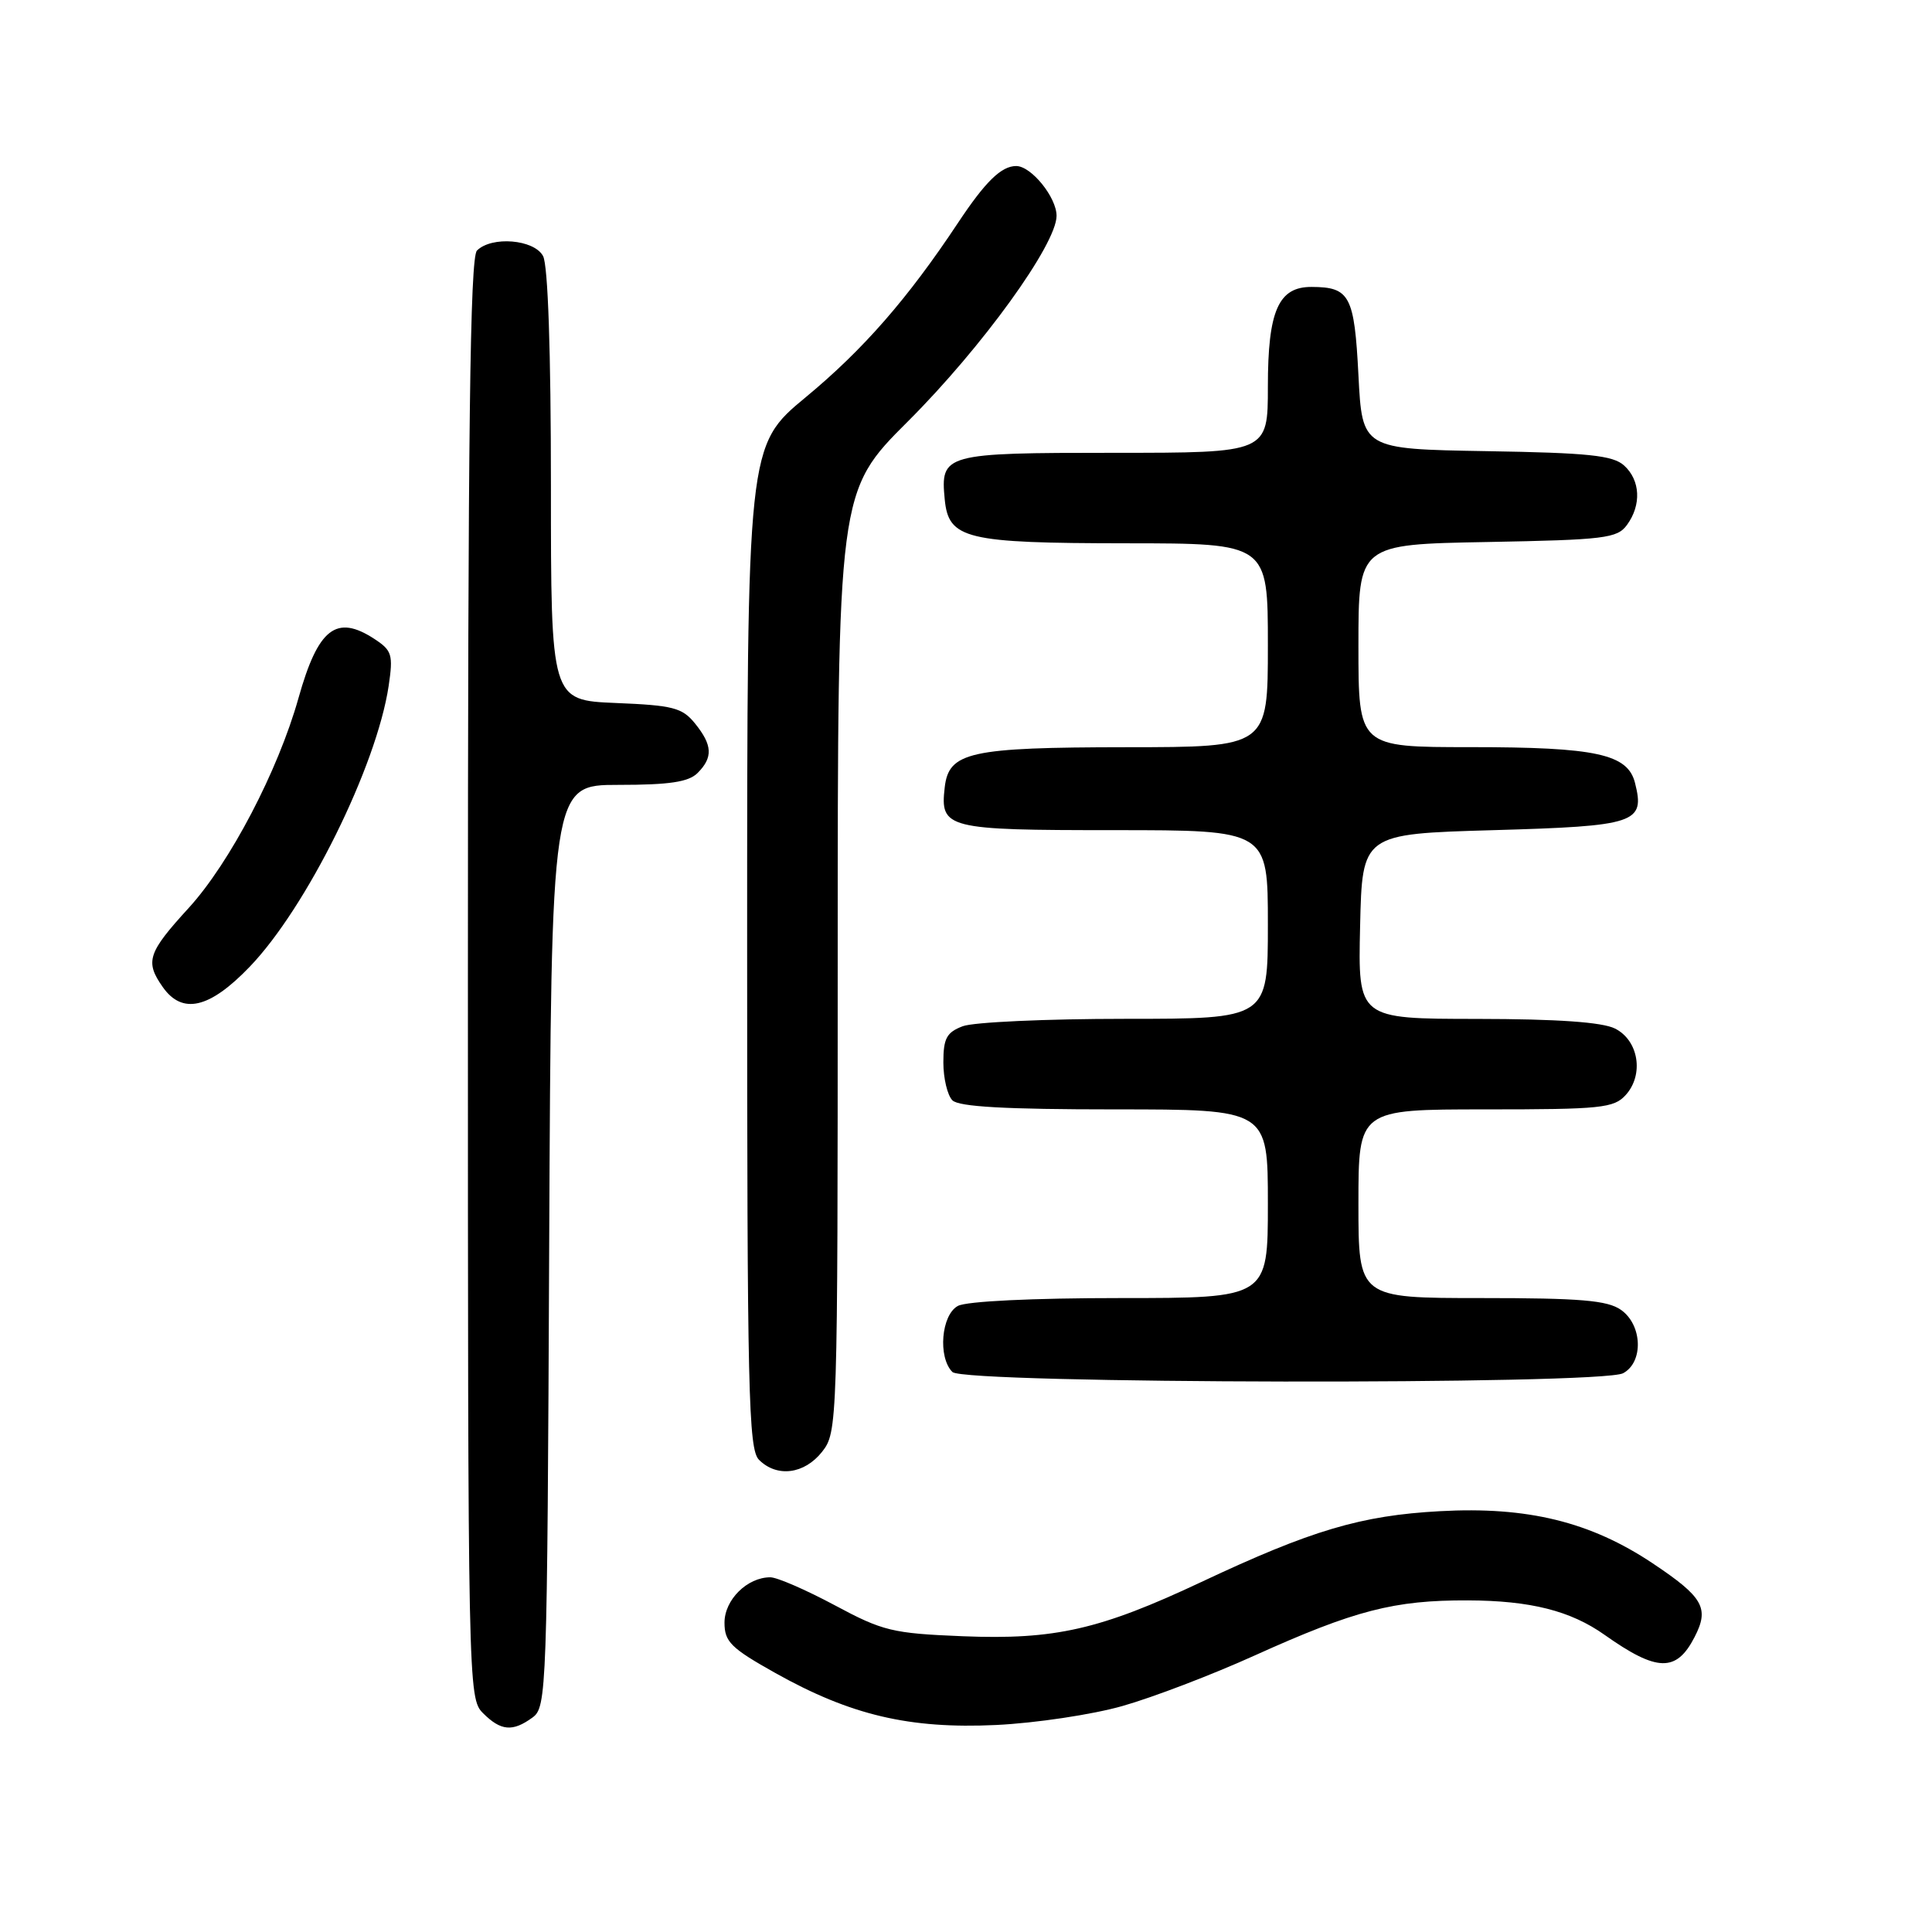 <?xml version="1.0" encoding="UTF-8" standalone="no"?>
<!DOCTYPE svg PUBLIC "-//W3C//DTD SVG 1.1//EN" "http://www.w3.org/Graphics/SVG/1.1/DTD/svg11.dtd" >
<svg xmlns="http://www.w3.org/2000/svg" xmlns:xlink="http://www.w3.org/1999/xlink" version="1.1" viewBox="0 0 256 256">
 <g >
 <path fill="currentColor"
d=" M 70.56 227.58 C 72.44 226.21 72.51 224.22 72.77 165.08 C 73.05 104.00 73.05 104.00 81.95 104.00 C 88.71 104.00 91.24 103.62 92.43 102.43 C 94.50 100.36 94.41 98.73 92.09 95.86 C 90.40 93.77 89.18 93.46 81.59 93.15 C 73.00 92.79 73.00 92.79 73.00 64.33 C 73.00 46.62 72.61 35.14 71.96 33.93 C 70.78 31.72 65.15 31.25 63.20 33.20 C 62.28 34.12 62.00 56.91 62.00 129.70 C 62.00 223.67 62.03 225.03 64.00 227.00 C 66.37 229.37 67.93 229.50 70.56 227.58 Z  M 148.75 226.05 C 152.74 224.92 160.62 221.91 166.25 219.36 C 179.52 213.37 184.74 212.02 194.50 212.06 C 202.80 212.09 208.10 213.43 212.62 216.63 C 219.56 221.54 222.12 221.61 224.53 216.94 C 226.53 213.08 225.71 211.64 218.99 207.15 C 210.74 201.64 202.39 199.60 190.79 200.24 C 180.33 200.81 173.77 202.76 159.21 209.61 C 145.76 215.94 139.78 217.30 127.56 216.81 C 118.25 216.43 116.99 216.13 110.60 212.70 C 106.80 210.67 102.97 209.00 102.07 209.00 C 99.01 209.00 96.00 211.98 96.00 215.01 C 96.00 217.54 96.84 218.38 102.75 221.69 C 112.73 227.28 120.52 229.11 132.00 228.57 C 137.22 228.32 144.76 227.19 148.75 226.05 Z  M 108.93 192.37 C 110.97 189.76 111.00 188.94 111.00 127.43 C 111.00 65.12 111.00 65.12 120.33 55.81 C 130.13 46.02 140.00 32.37 140.00 28.60 C 140.00 26.14 136.64 22.00 134.65 22.00 C 132.68 22.00 130.57 24.06 126.96 29.50 C 120.28 39.58 114.38 46.33 106.78 52.62 C 99.00 59.06 99.00 59.06 99.00 125.46 C 99.00 184.49 99.17 192.03 100.57 193.43 C 102.95 195.81 106.58 195.34 108.93 192.37 Z  M 215.07 181.96 C 217.80 180.50 217.63 175.55 214.78 173.56 C 212.99 172.30 209.39 172.00 196.28 172.00 C 180.00 172.00 180.00 172.00 180.00 159.50 C 180.00 147.00 180.00 147.00 196.85 147.00 C 212.16 147.00 213.85 146.83 215.42 145.09 C 217.86 142.39 217.13 137.86 214.00 136.29 C 212.31 135.44 206.38 135.02 195.72 135.01 C 179.94 135.00 179.94 135.00 180.22 122.75 C 180.50 110.50 180.50 110.50 197.89 110.00 C 216.81 109.46 217.99 109.06 216.65 103.75 C 215.69 99.91 211.51 99.00 194.85 99.00 C 180.00 99.00 180.00 99.00 180.00 85.57 C 180.00 72.13 180.00 72.13 197.08 71.82 C 212.63 71.53 214.29 71.33 215.58 69.56 C 217.52 66.91 217.36 63.64 215.20 61.68 C 213.72 60.34 210.48 60.00 196.95 59.78 C 180.50 59.50 180.50 59.50 180.00 49.71 C 179.46 39.18 178.86 38.04 173.81 38.02 C 169.40 37.99 168.00 41.17 168.00 51.22 C 168.00 60.00 168.00 60.00 147.62 60.00 C 125.10 60.00 124.60 60.14 125.18 66.16 C 125.69 71.43 127.93 71.97 149.25 71.99 C 168.00 72.00 168.00 72.00 168.00 85.50 C 168.00 99.00 168.00 99.00 149.25 99.01 C 128.48 99.03 125.72 99.64 125.18 104.33 C 124.55 109.79 125.38 110.00 147.62 110.00 C 168.00 110.00 168.00 110.00 168.00 122.50 C 168.00 135.00 168.00 135.00 149.07 135.00 C 138.65 135.00 128.98 135.44 127.57 135.98 C 125.43 136.79 125.00 137.59 125.00 140.78 C 125.00 142.88 125.54 145.14 126.20 145.80 C 127.05 146.65 133.24 147.00 147.70 147.00 C 168.00 147.00 168.00 147.00 168.00 159.50 C 168.00 172.00 168.00 172.00 148.43 172.00 C 136.86 172.00 128.08 172.42 126.93 173.04 C 124.72 174.22 124.25 179.85 126.20 181.80 C 127.78 183.38 212.14 183.53 215.07 181.96 Z  M 33.06 128.13 C 40.62 120.29 49.90 101.54 51.50 90.88 C 52.11 86.75 51.94 86.19 49.62 84.67 C 44.57 81.36 42.15 83.24 39.55 92.50 C 36.84 102.14 30.46 114.33 25.02 120.29 C 19.58 126.24 19.19 127.41 21.56 130.78 C 24.15 134.47 27.75 133.65 33.06 128.13 Z "/>
</g>
</svg>